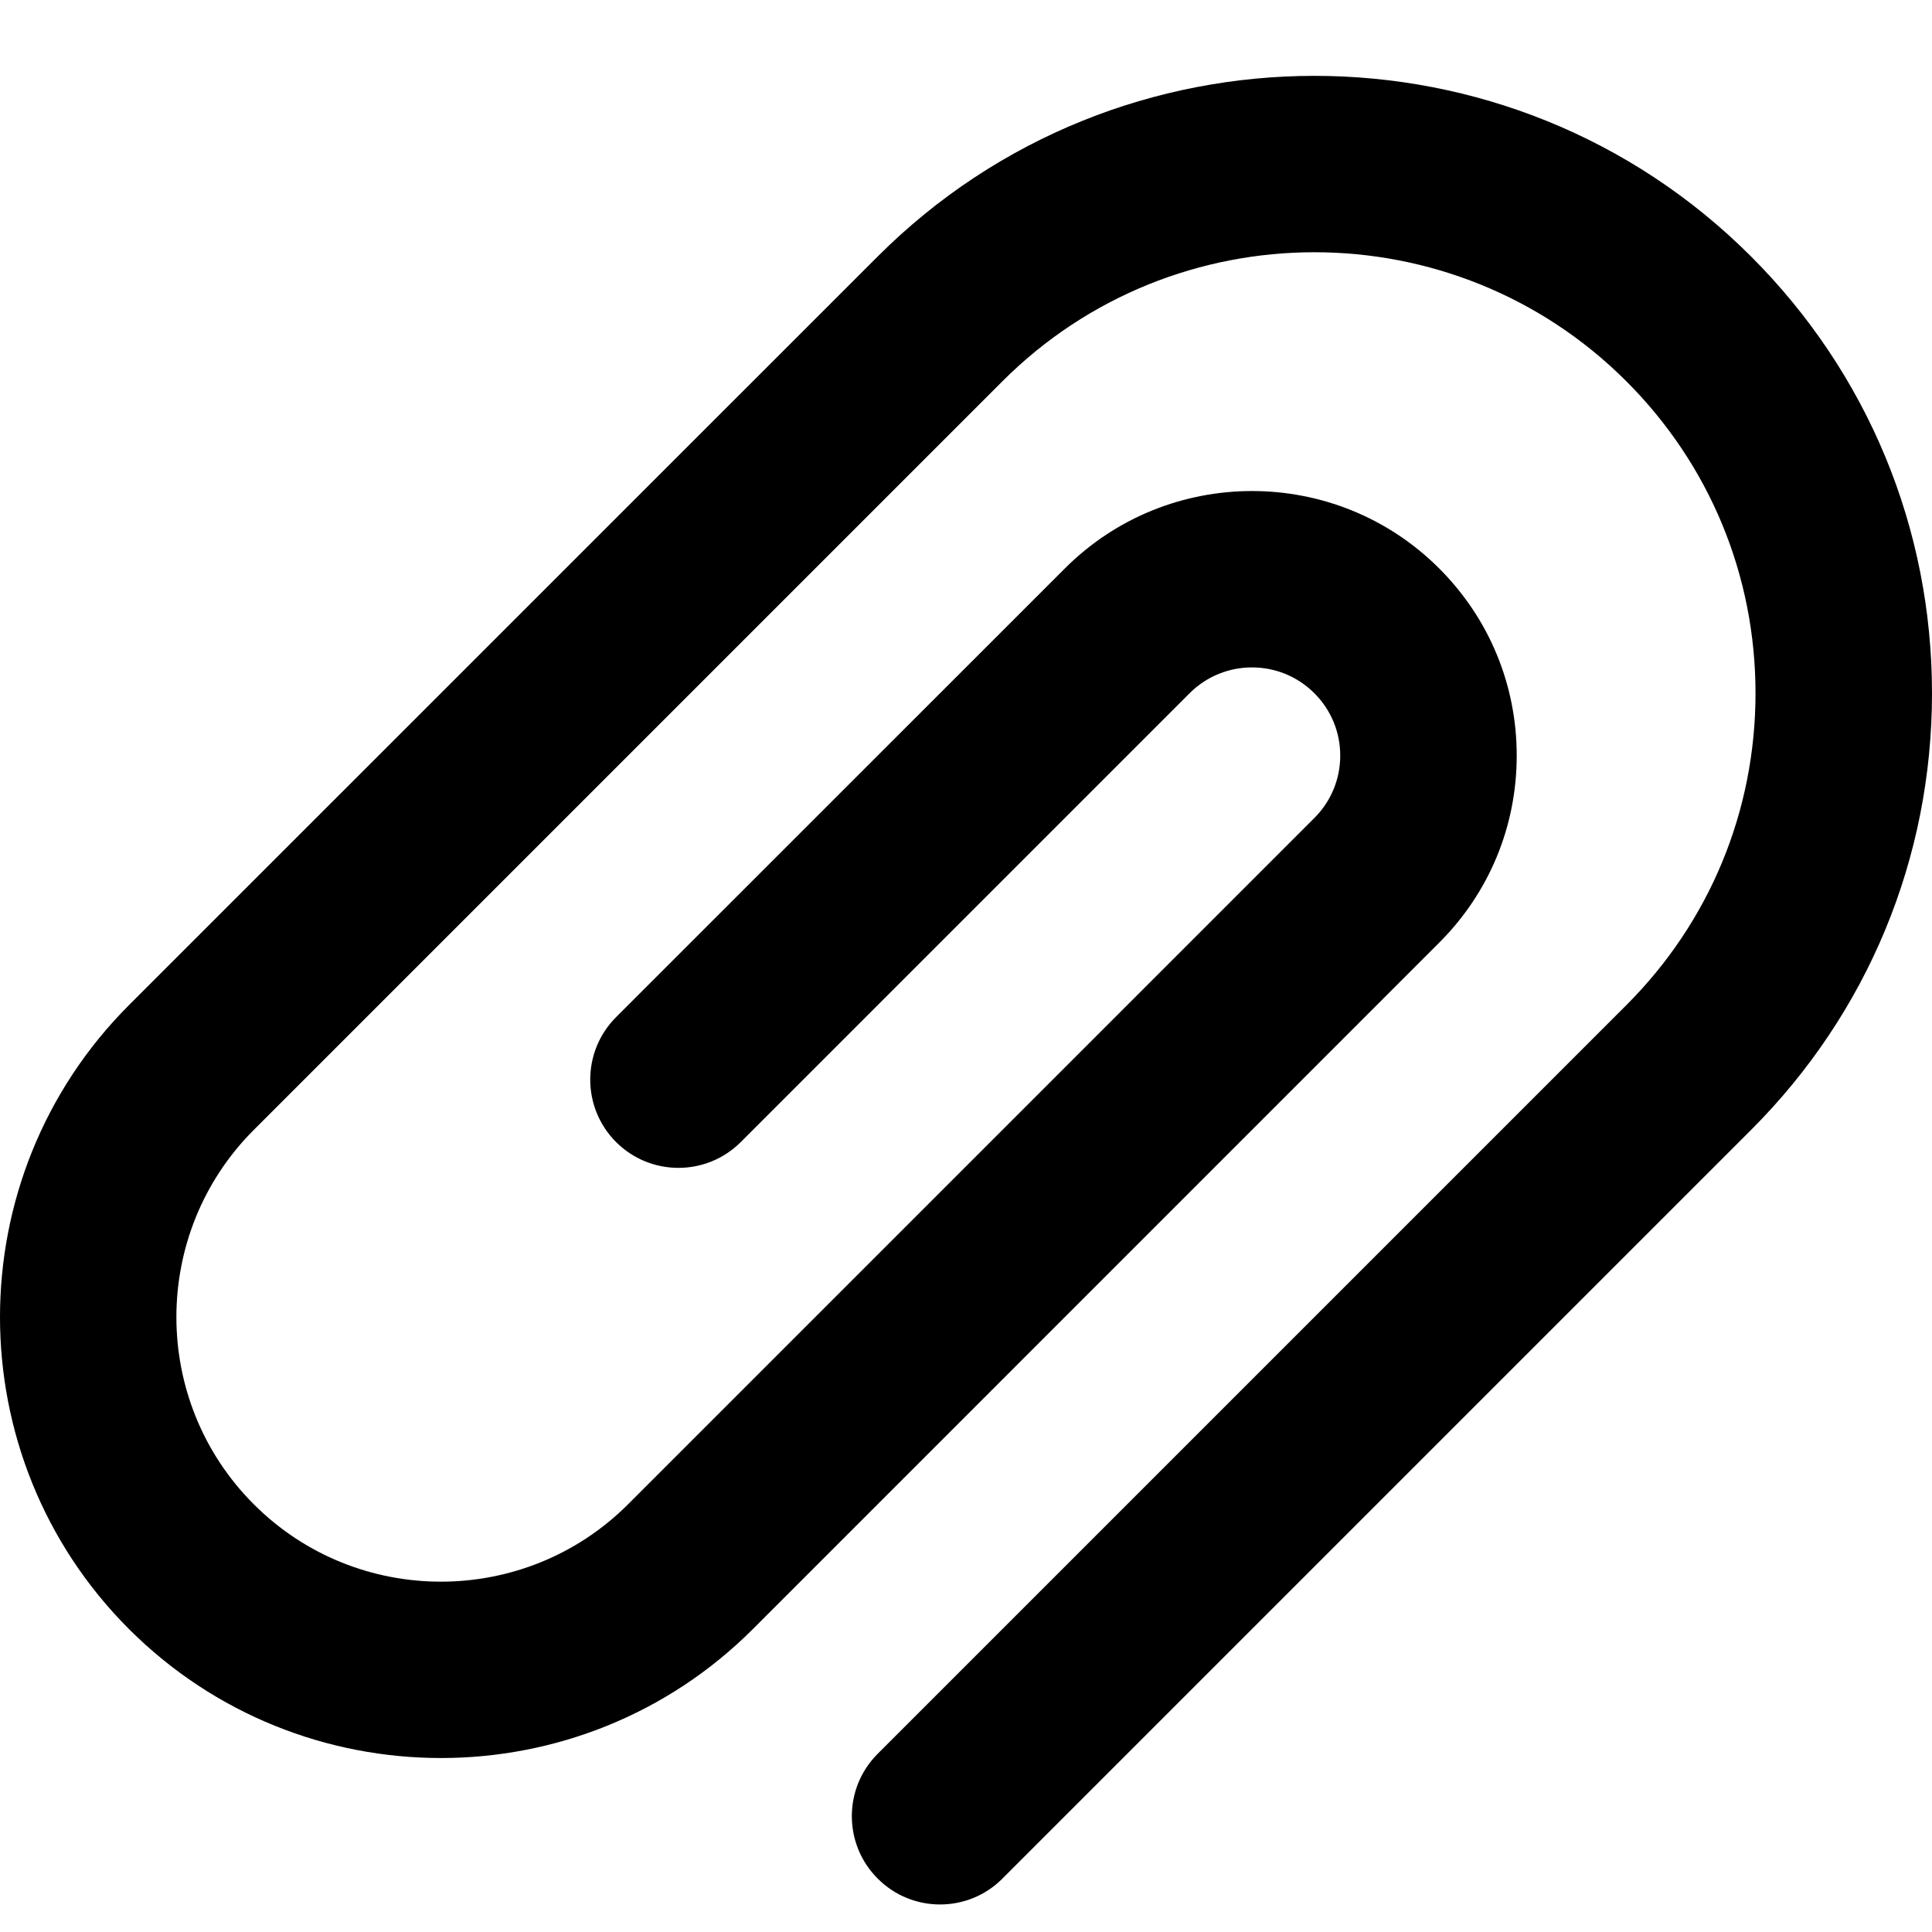 <svg width="20" height="20" viewBox="0 0 20 20" fill="none" xmlns="http://www.w3.org/2000/svg">
<path d="M18.127 2.655C15.635 0.162 11.579 0.162 9.086 2.655L1.335 10.405C-0.445 12.186 -0.445 15.083 1.335 16.864C2.226 17.754 3.395 18.199 4.565 18.199C5.734 18.199 6.904 17.754 7.794 16.864L14.898 9.759C15.416 9.242 15.701 8.554 15.701 7.822C15.701 7.09 15.416 6.402 14.898 5.884C13.83 4.816 12.091 4.816 11.023 5.885L6.377 10.53C6.021 10.887 6.021 11.465 6.377 11.822C6.734 12.179 7.312 12.179 7.669 11.822L12.315 7.176C12.671 6.82 13.25 6.82 13.606 7.176C13.779 7.349 13.874 7.578 13.874 7.822C13.874 8.066 13.779 8.295 13.606 8.468L6.502 15.572C5.434 16.64 3.695 16.641 2.627 15.572C1.559 14.504 1.559 12.765 2.627 11.697L10.377 3.947C12.158 2.166 15.055 2.166 16.836 3.947C17.698 4.809 18.173 5.956 18.173 7.176C18.173 8.396 17.698 9.543 16.836 10.405L9.085 18.156C8.729 18.512 8.729 19.091 9.086 19.447C9.264 19.626 9.498 19.715 9.731 19.715C9.965 19.715 10.199 19.626 10.377 19.447L18.127 11.697C19.335 10.489 20 8.884 20 7.176C20 5.468 19.335 3.863 18.127 2.655Z" fill="black"/>
</svg>
